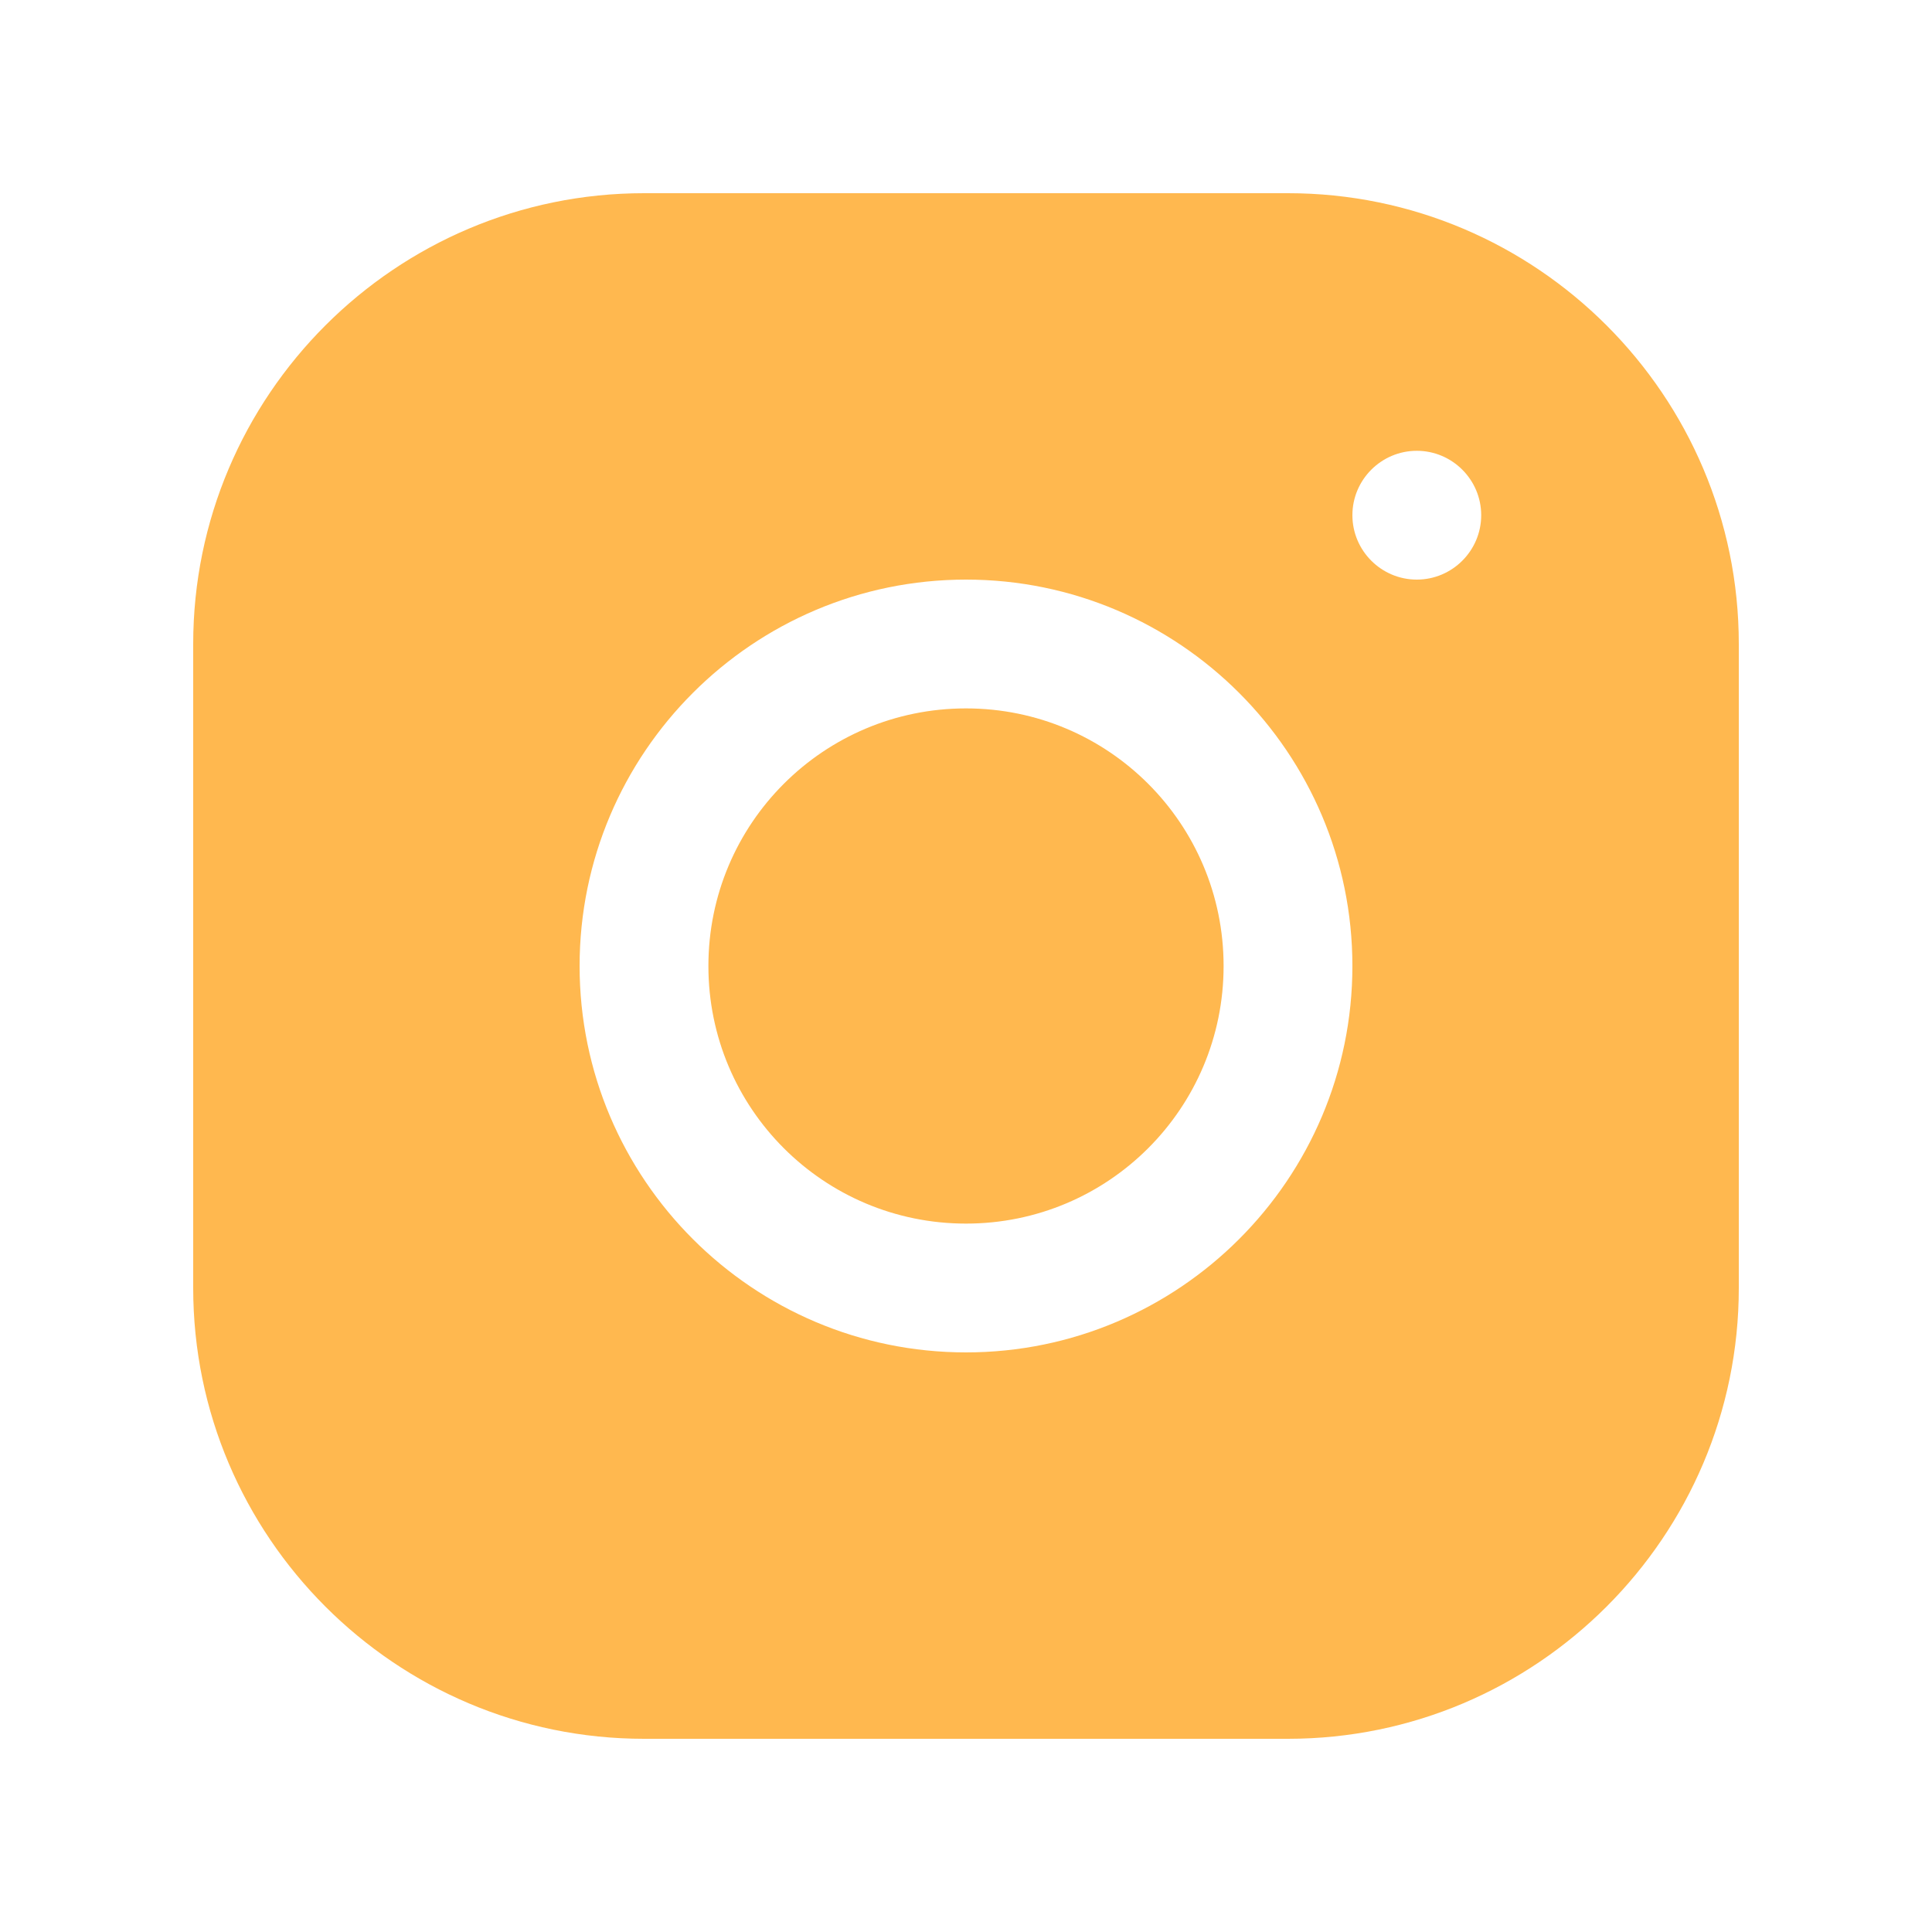 <svg width="30" height="30" viewBox="0 0 30 30" fill="none" xmlns="http://www.w3.org/2000/svg">
<path d="M10 3C6.141 3 3 6.141 3 10V20C3 23.859 6.141 27 10 27H20C23.859 27 27 23.859 27 20V10C27 6.141 23.859 3 20 3H10ZM22 7C22.551 7 23 7.449 23 8C23 8.551 22.551 9 22 9C21.449 9 21 8.551 21 8C21 7.449 21.449 7 22 7ZM15 9C18.309 9 21 11.691 21 15C21 18.309 18.309 21 15 21C11.691 21 9 18.309 9 15C9 11.691 11.691 9 15 9ZM15 11C12.789 11 11 12.789 11 15C11 17.211 12.789 19 15 19C17.211 19 19 17.211 19 15C19 12.789 17.211 11 15 11Z" fill="#FFB84F"/>
</svg>
